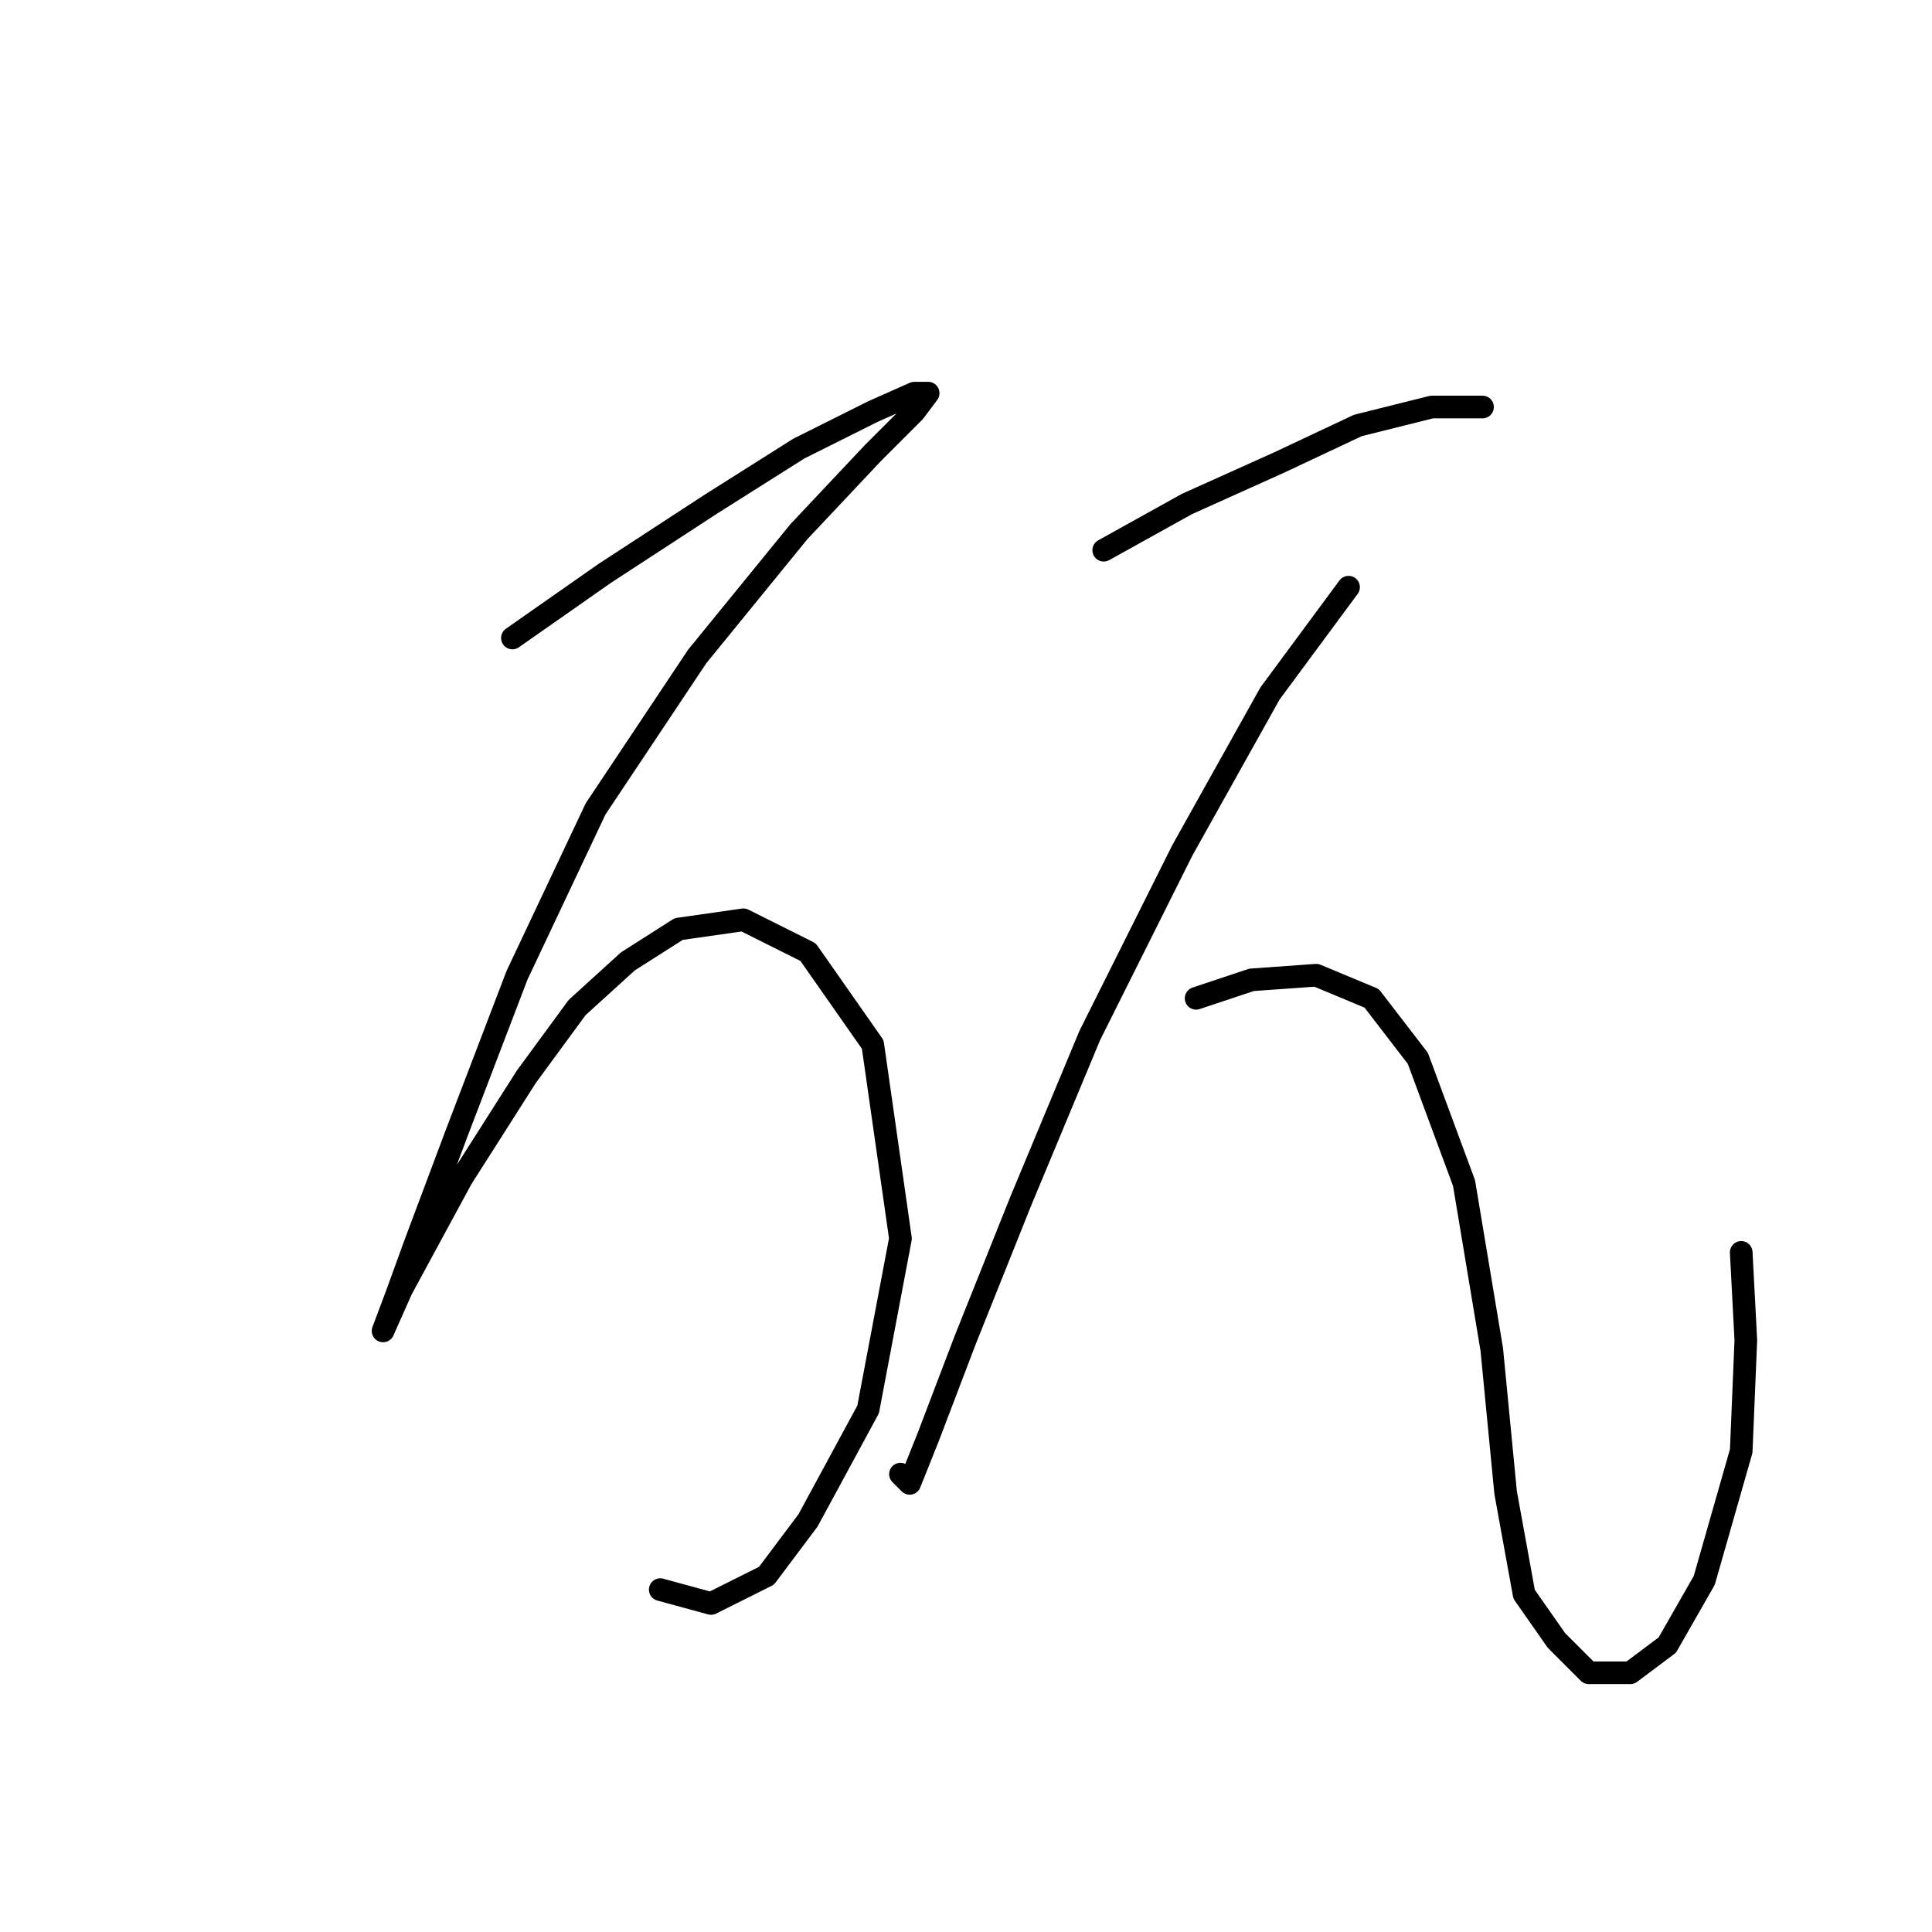 <?xml version="1.0" standalone="no"?>
    <svg width="256" height="256" xmlns="http://www.w3.org/2000/svg" version="1.1">
    <polyline stroke="black" stroke-width="3" stroke-linecap="round" fill="transparent" stroke-linejoin="round" points="67.898 84.537 80.14 75.968 94.219 66.786 105.849 59.441 115.643 54.544 121.152 52.095 122.988 52.095 121.152 54.544 115.643 60.053 105.849 70.459 92.383 86.986 78.916 107.186 68.51 129.222 60.553 150.033 55.044 164.724 52.595 171.457 50.759 176.354 53.207 170.845 61.165 156.155 69.735 142.688 76.468 133.506 83.201 127.385 89.934 123.1 98.504 121.876 107.073 126.161 115.643 138.403 119.316 164.112 115.031 186.76 107.073 201.451 101.564 208.796 94.219 212.469 87.486 210.633 87.486 210.633 " />
        <polyline stroke="black" stroke-width="3" stroke-linecap="round" fill="transparent" stroke-linejoin="round" points="146.249 72.907 157.267 66.786 169.509 61.277 179.915 56.38 189.709 53.932 196.442 53.932 196.442 53.932 " />
        <polyline stroke="black" stroke-width="3" stroke-linecap="round" fill="transparent" stroke-linejoin="round" points="178.691 77.804 168.285 91.883 156.655 112.695 144.412 137.179 135.231 159.215 127.885 177.579 122.988 190.433 120.54 196.554 119.316 195.33 119.316 195.33 " />
        <polyline stroke="black" stroke-width="3" stroke-linecap="round" fill="transparent" stroke-linejoin="round" points="158.491 132.282 165.836 129.834 174.406 129.222 181.751 132.282 187.872 140.24 193.994 156.767 197.666 178.803 199.503 197.778 201.951 211.245 206.236 217.366 210.521 221.651 216.03 221.651 220.927 217.978 225.823 209.408 230.72 192.269 231.332 177.579 230.72 165.948 230.72 165.948 " />
        </svg>